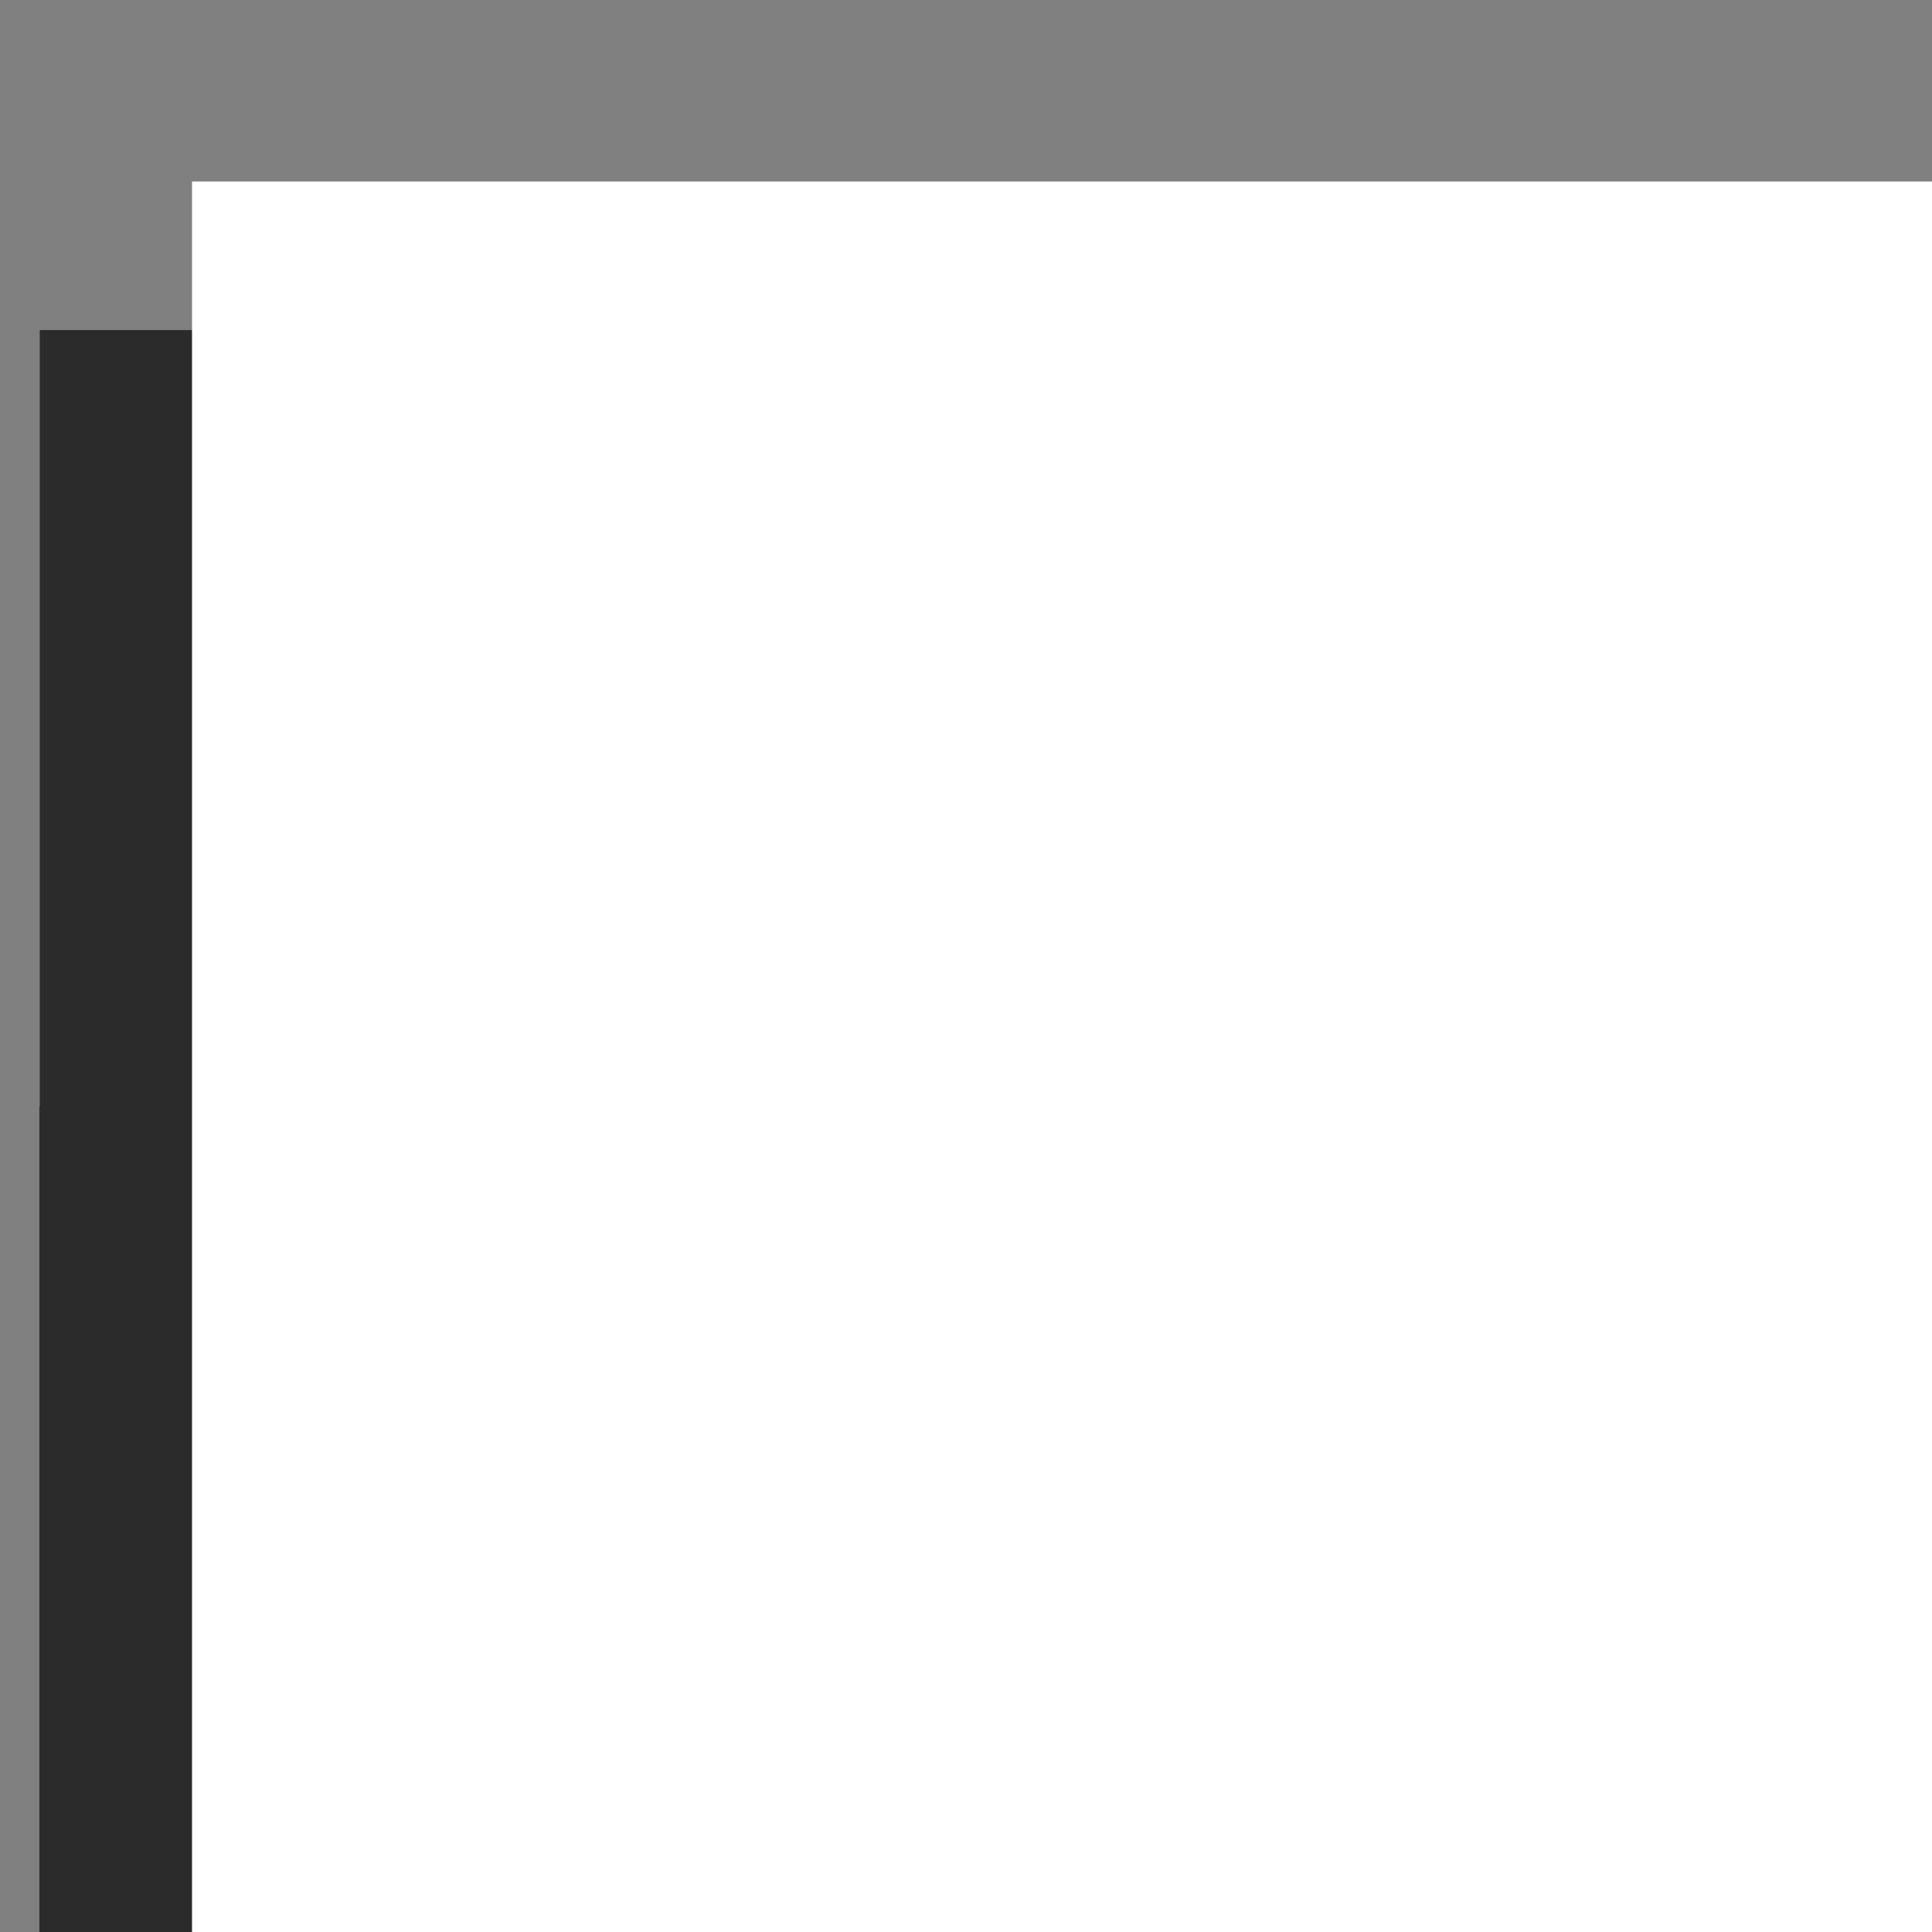 <?xml version="1.0" encoding="UTF-8" standalone="no"?>
<!-- Created with Inkscape (http://www.inkscape.org/) -->

<svg
   xmlns:dc="http://purl.org/dc/elements/1.1/"
   xmlns:cc="http://creativecommons.org/ns#"
   xmlns:rdf="http://www.w3.org/1999/02/22-rdf-syntax-ns#"
   xmlns:svg="http://www.w3.org/2000/svg"
   xmlns="http://www.w3.org/2000/svg"
   xmlns:sodipodi="http://sodipodi.sourceforge.net/DTD/sodipodi-0.dtd"
   xmlns:inkscape="http://www.inkscape.org/namespaces/inkscape"
   width="512"
   height="512"
   viewBox="0 0 135.467 135.467"
   version="1.1"
   id="svg8"
   sodipodi:docname="redasm.svg"
   inkscape:export-filename="/home/davide/redasm.png"
   inkscape:export-xdpi="96"
   inkscape:export-ydpi="96"
   inkscape:version="0.92.2 5c3e80d, 2017-08-06">
  <rect x="0" y="0" width="135.467" height="135.467" fill="#808080" stroke="none"/>
  <defs
     id="defs2" />
  <sodipodi:namedview
     id="base"
     pagecolor="#ffffff"
     bordercolor="#666666"
     borderopacity="1.0"
     inkscape:pageopacity="0.0"
     inkscape:pageshadow="2"
     inkscape:zoom="0.98994949"
     inkscape:cx="80.405355"
     inkscape:cy="289.7363"
     inkscape:document-units="mm"
     inkscape:current-layer="layer1"
     showgrid="false"
     units="px"
     inkscape:window-width="2560"
     inkscape:window-height="987"
     inkscape:window-x="0"
     inkscape:window-y="36"
     inkscape:window-maximized="1" />
  <g
     inkscape:label="Livello 1"
     inkscape:groupmode="layer"
     id="layer1"
     transform="translate(0,-161.533)">
    <g
       id="g889"
       transform="translate(-2.4827075e-8,15.164)">
      <flowRoot
         transform="matrix(0.935,0,0,0.935,-87.911,-81.915)"
         style="font-style:normal;font-weight:normal;font-size:40px;line-height:1.25;font-family:sans-serif;letter-spacing:0px;word-spacing:0px;fill:#2b2b2b;fill-opacity:1;stroke:none"
         id="flowRoot22"
         xml:space="preserve"><flowRegion
           style="fill:#2b2b2b;fill-opacity:1"
           id="flowRegion24"><rect
             style="fill:#2b2b2b;fill-opacity:1"
             y="327.142"
             x="96.975"
             height="174.756"
             width="405.071"
             id="rect26" /></flowRegion><flowPara
           style="font-style:normal;font-variant:normal;font-weight:normal;font-stretch:normal;font-family:RedFive;-inkscape-font-specification:RedFive;fill:#2b2b2b;fill-opacity:1"
           id="flowPara28">DASM</flowPara></flowRoot>      <g
         transform="translate(-1.222,1.7982991e-6)"
         id="g877">
        <rect
           style="fill:#2b2b2b;fill-opacity:1;stroke-width:0.249"
           id="rect820"
           width="129.893"
           height="63.076"
           x="4.009"
           y="169.512" />
        <flowRoot
           xml:space="preserve"
           id="flowRoot10-9"
           style="font-style:normal;font-weight:normal;font-size:40px;line-height:1.25;font-family:sans-serif;letter-spacing:0px;word-spacing:0px;fill:#ffffff;fill-opacity:1;stroke:none"
           transform="matrix(1.479,0,0,1.479,-52.545,41.284)"><flowRegion
             id="flowRegion12-1"
             style="fill:#ffffff;fill-opacity:1"><rect
               id="rect14-0"
               width="447.498"
               height="309.107"
               x="45.457"
               y="79.655"
               style="fill:#ffffff;fill-opacity:1" /></flowRegion><flowPara
             id="flowPara18-9"
             style="font-style:normal;font-variant:normal;font-weight:normal;font-stretch:normal;font-family:'8BIT WONDER';-inkscape-font-specification:'8BIT WONDER';fill:#ffffff;fill-opacity:1">RE</flowPara></flowRoot>      </g>
    </g>
  </g>
</svg>

